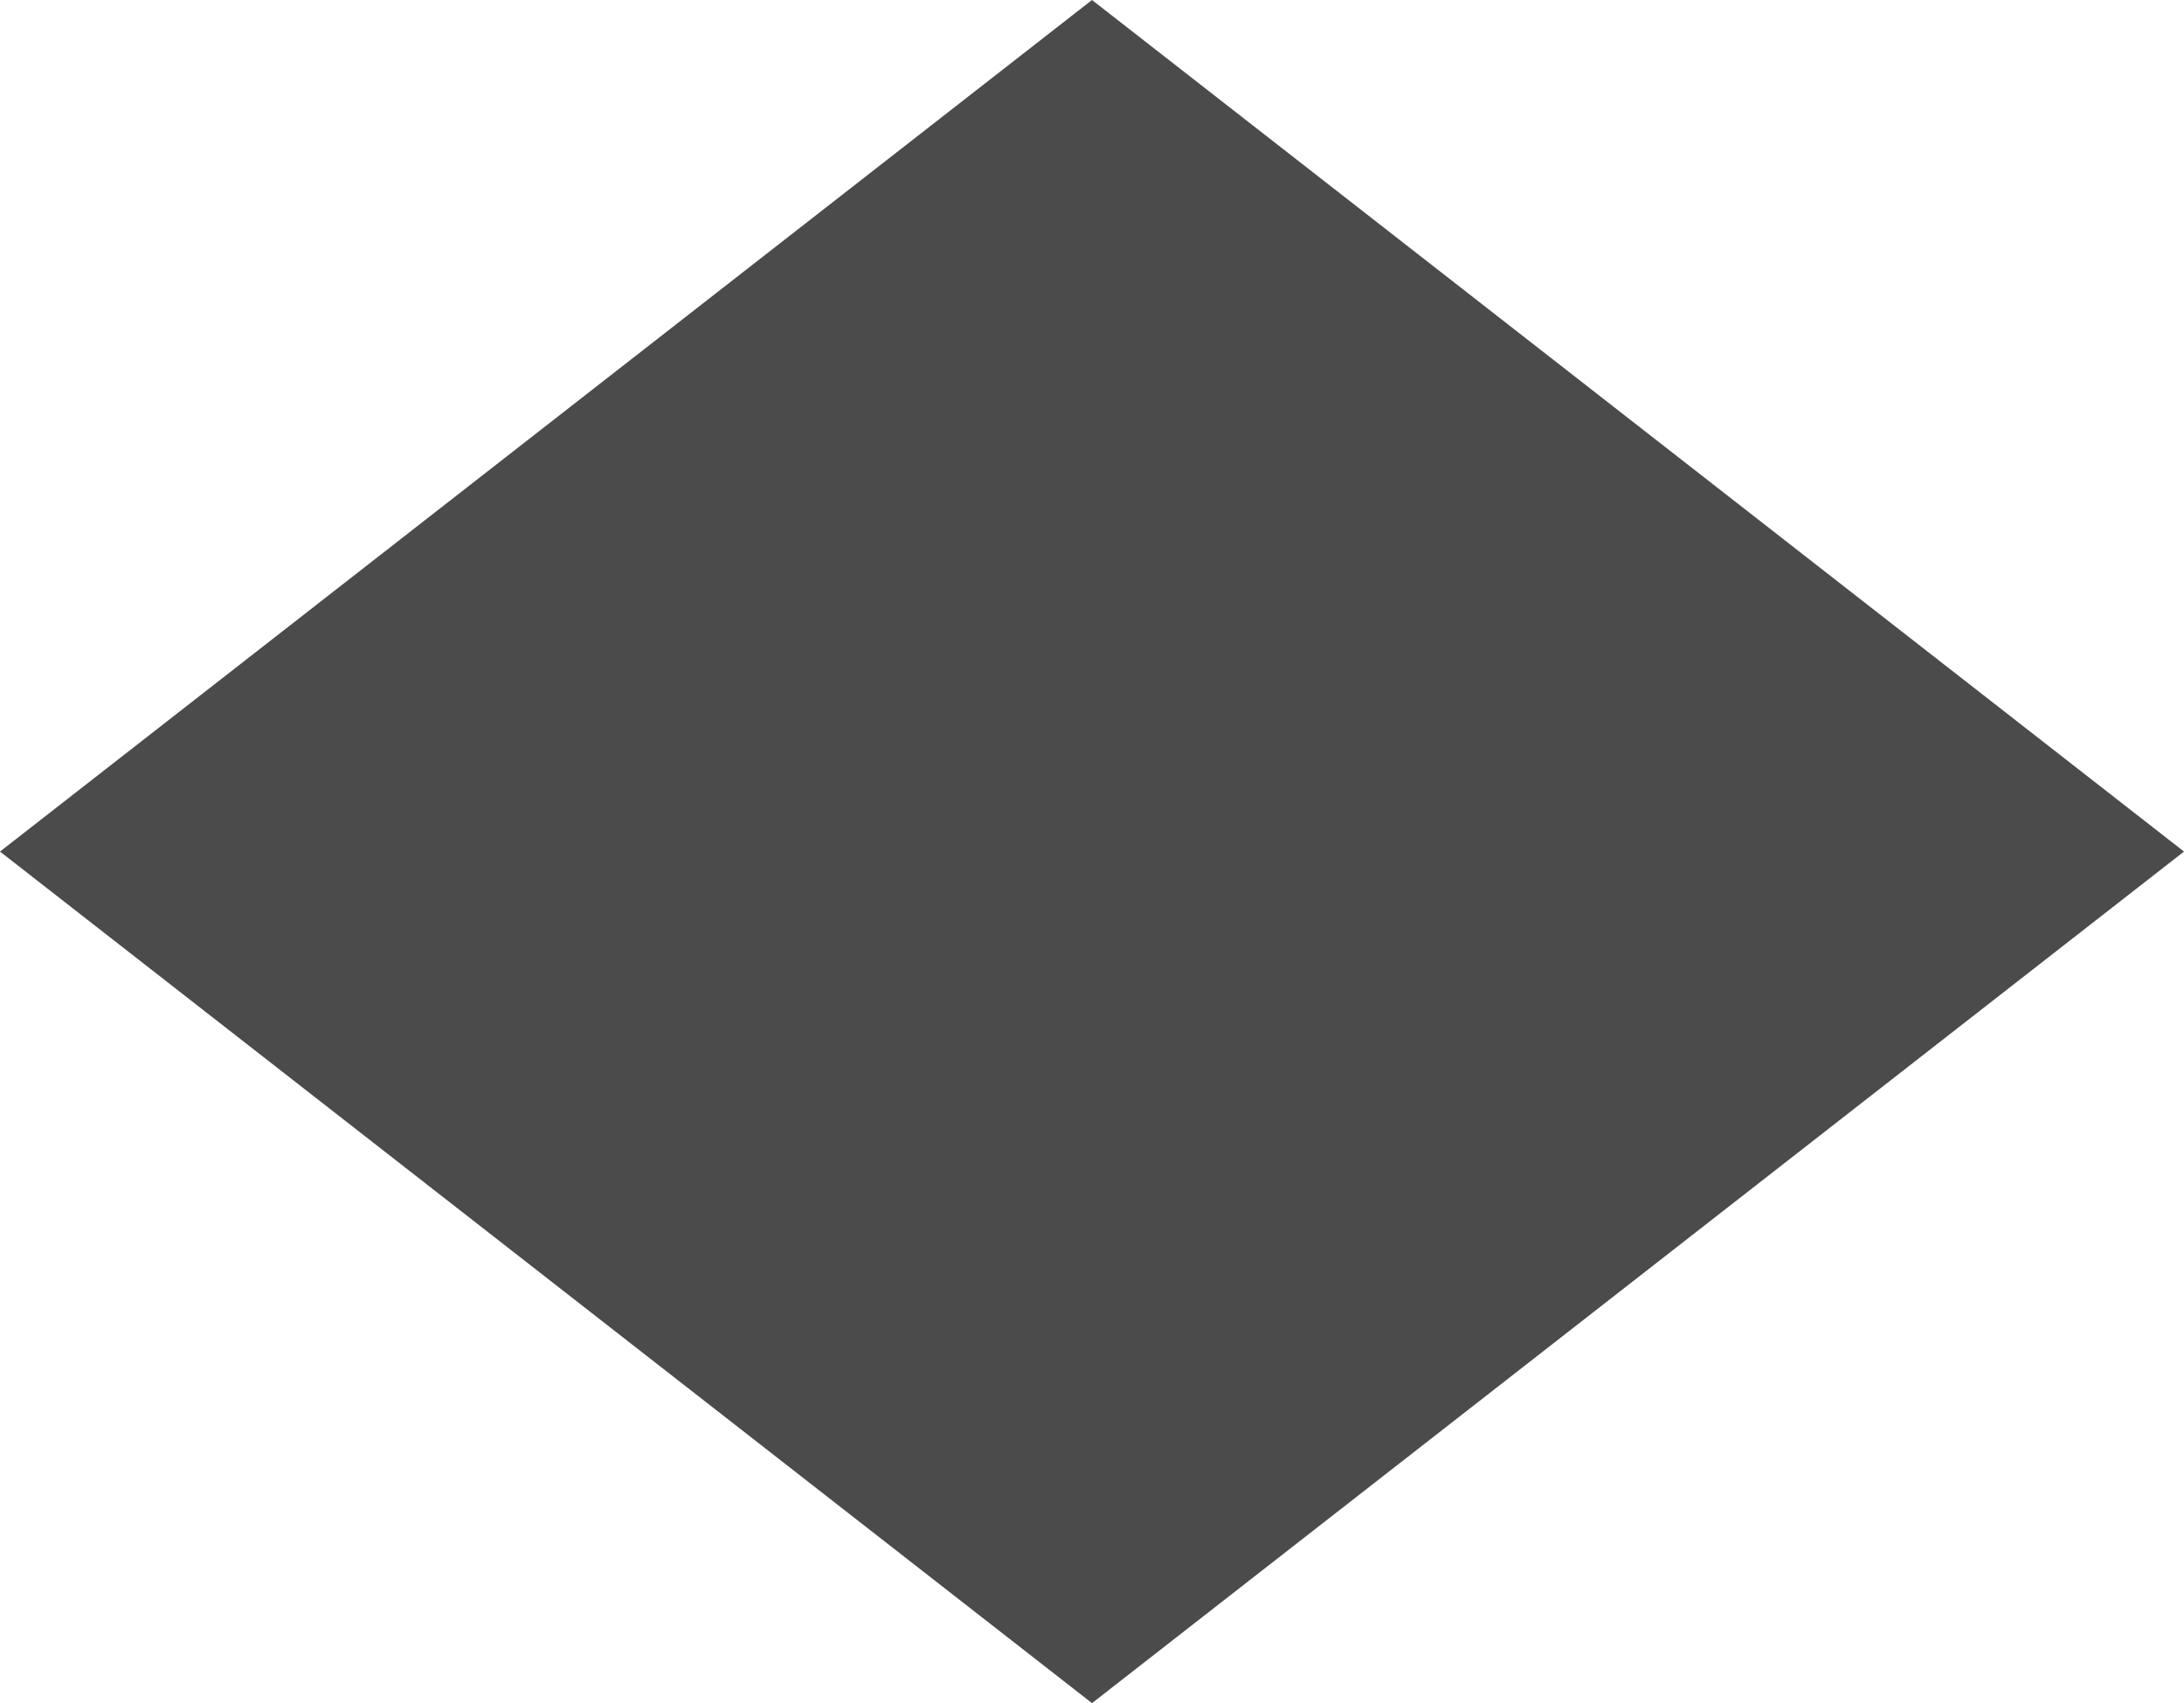 ﻿<?xml version="1.0" encoding="utf-8"?>
<svg version="1.1" xmlns:xlink="http://www.w3.org/1999/xlink" width="59px" height="46px" xmlns="http://www.w3.org/2000/svg">
  <g transform="matrix(1 0 0 1 -2770 -757 )">
    <path d="M 2799.5 803  L 2770 780  L 2799.5 757  L 2829 780  L 2799.5 803  Z " fill-rule="nonzero" fill="#000000" stroke="none" fill-opacity="0.706" />
  </g>
</svg>